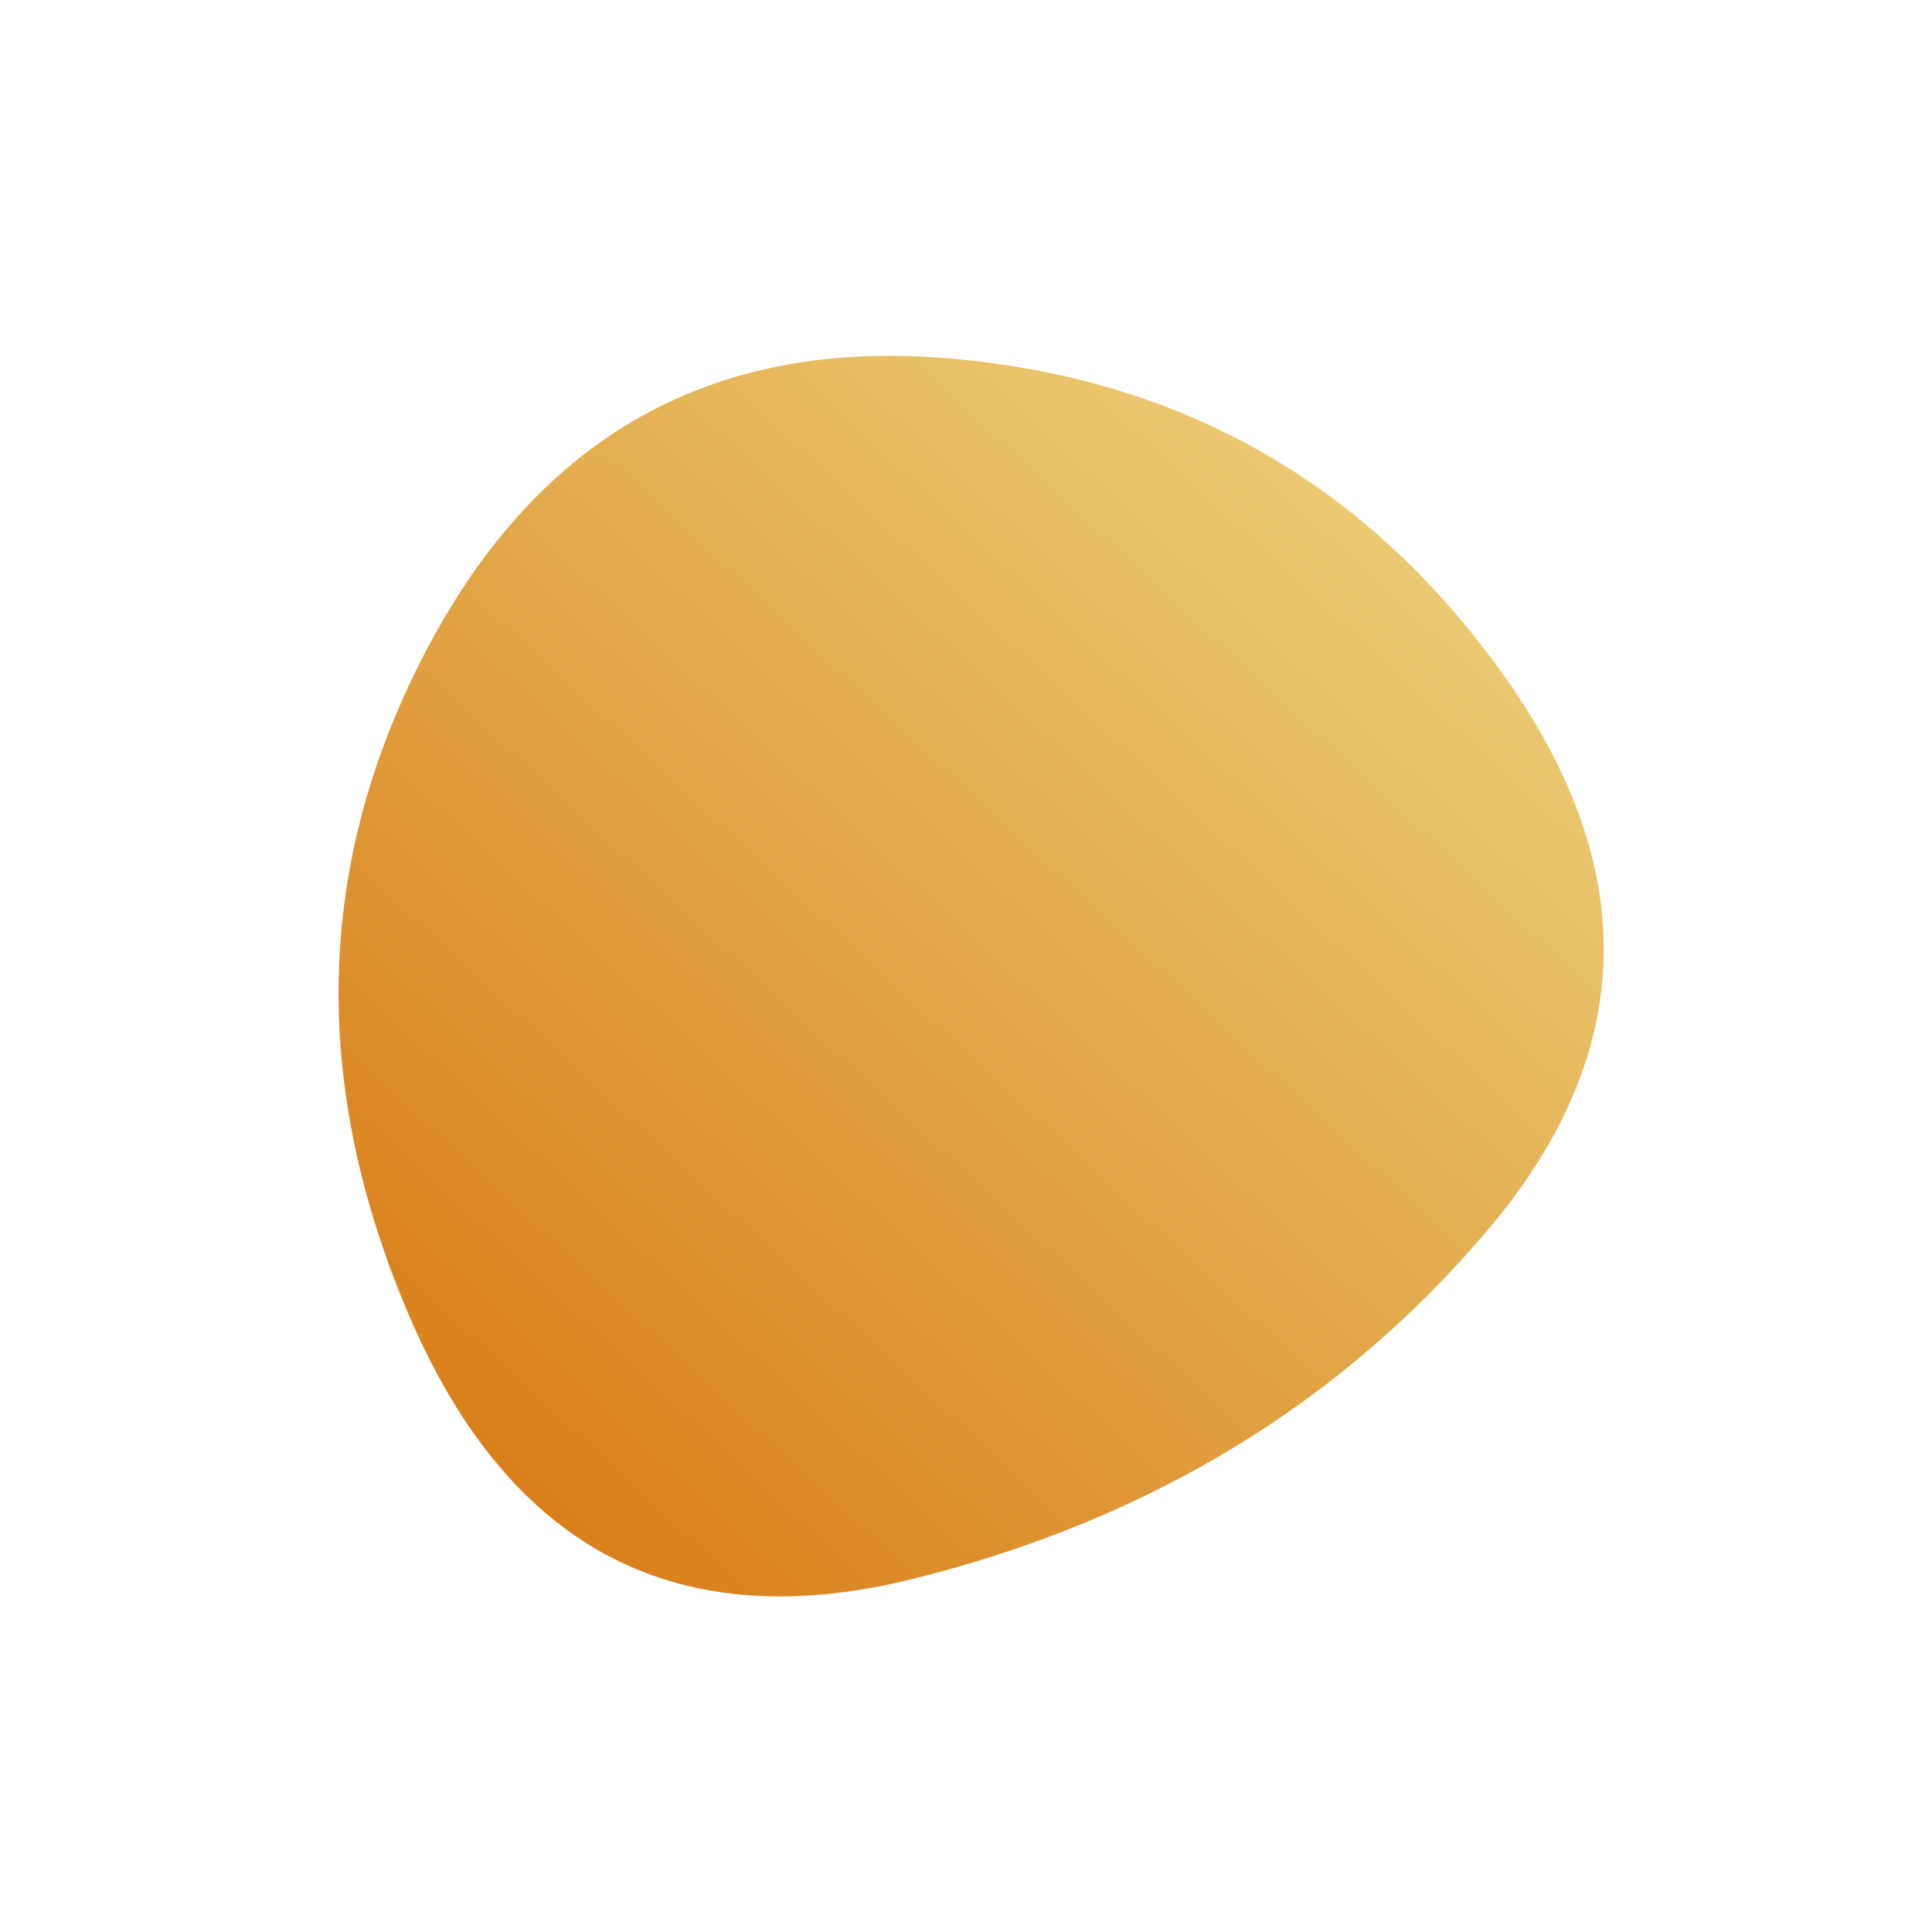 
  <svg
    width='2000'
    height='2000'
    viewBox='0 0 1000 1000'
    xmlns='http://www.w3.org/2000/svg'
  >
    <defs>
      
      
      <linearGradient id='linearGradientId' gradientTransform='rotate(-45 0.5 0.5)'>
      <stop offset='0%'  stop-color='#d97f1a' />
			<stop offset='100%'  stop-color='#ecce77' />
    </linearGradient>
      
      
      
      
      <clipPath id='shape'>
        <path fill='currentColor' d='M771,635.5Q657,771,473.5,817Q290,863,212,681.5Q134,500,221.5,335Q309,170,491,185.5Q673,201,779,350.5Q885,500,771,635.5Z'></path>
      </clipPath>
    </defs>
  
    

    <g  clip-path='url(#shape)'>
      <path fill='url(#linearGradientId)' d='M771,635.5Q657,771,473.5,817Q290,863,212,681.5Q134,500,221.5,335Q309,170,491,185.5Q673,201,779,350.5Q885,500,771,635.5Z' />
    </g>

    
  
  </svg>